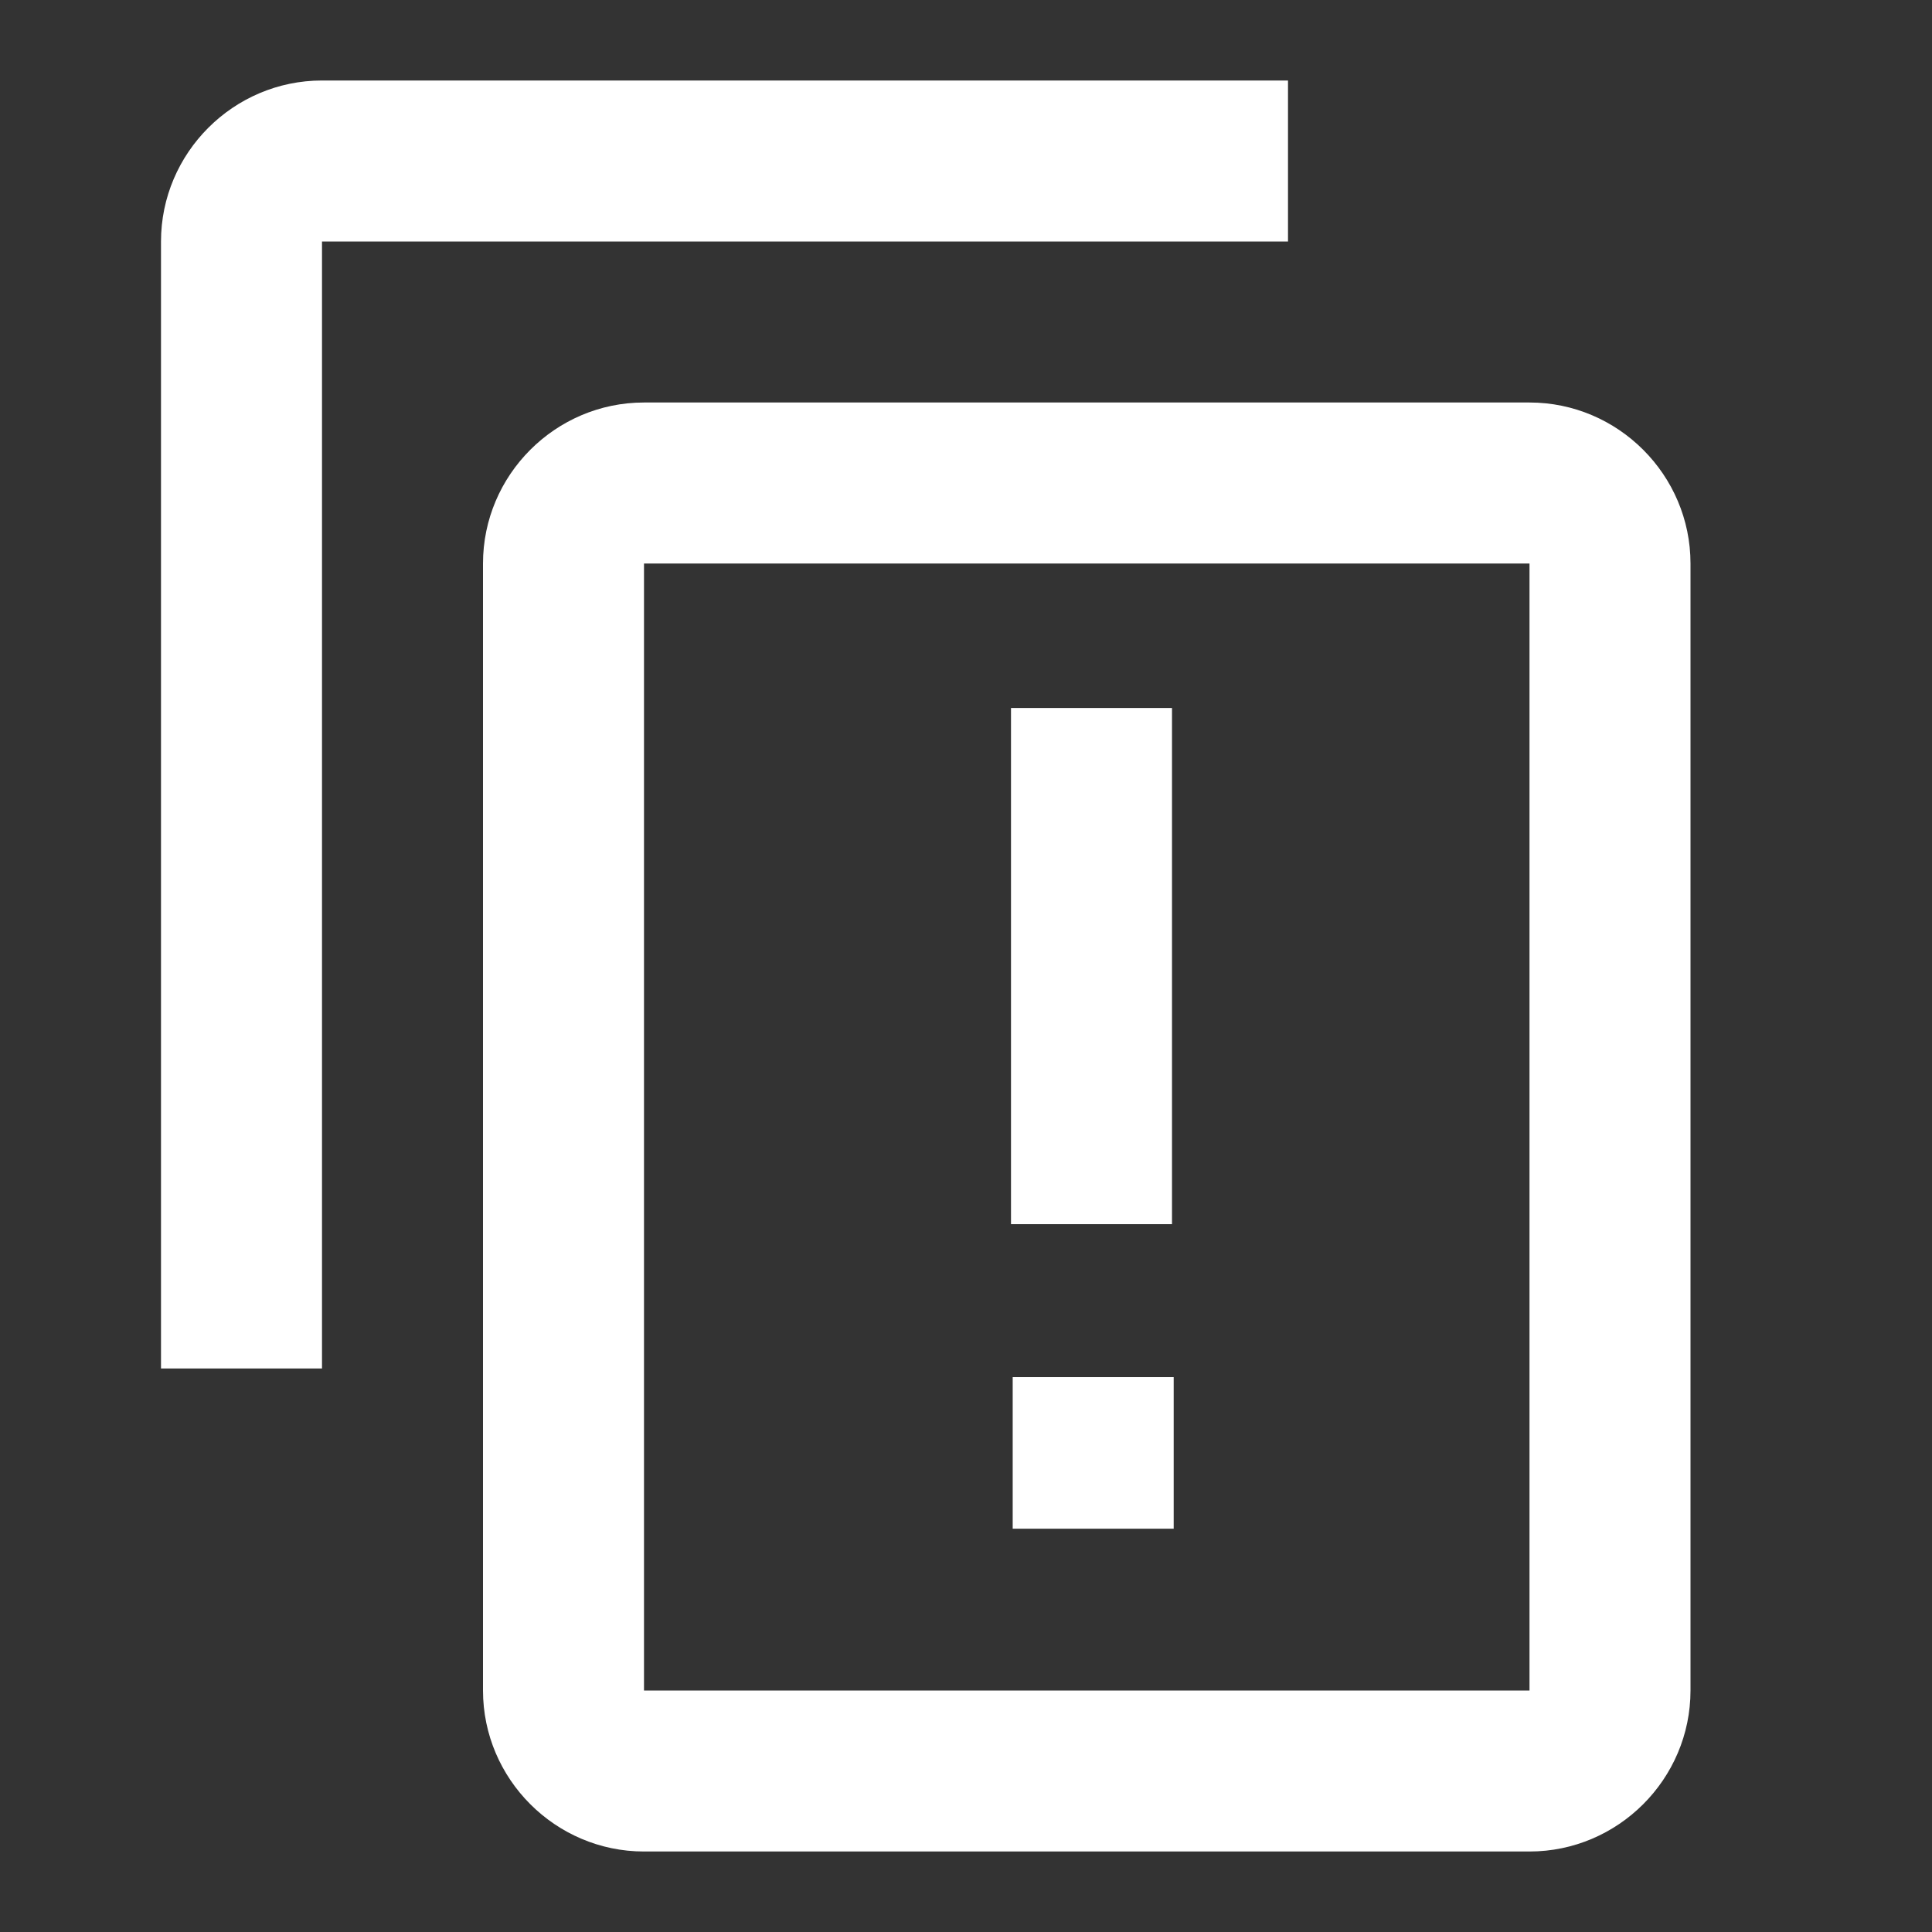 <?xml version="1.0" encoding="UTF-8" standalone="no"?>
<svg
   xmlns:dc="http://purl.org/dc/elements/1.1/"
   xmlns:cc="http://creativecommons.org/ns#"
   xmlns:rdf="http://www.w3.org/1999/02/22-rdf-syntax-ns#"
   xmlns:svg="http://www.w3.org/2000/svg"
   xmlns="http://www.w3.org/2000/svg"
   xmlns:sodipodi="http://sodipodi.sourceforge.net/DTD/sodipodi-0.dtd"
   xmlns:inkscape="http://www.inkscape.org/namespaces/inkscape"
   height="24px"
   viewBox="0 0 24 24"
   width="24px"
   fill="#000000"
   id="svg2"
   version="1.1"
   inkscape:version="0.91 r13725"
   sodipodi:docname="icon_copyex_w.svg">
  <rect x="0" y="0" width="24" height="24" fill="#333333" stroke="none"/>
  <defs
     id="defs10" />
  <sodipodi:namedview
     pagecolor="#ffffff"
     bordercolor="#666666"
     borderopacity="1"
     objecttolerance="10"
     gridtolerance="10"
     guidetolerance="10"
     inkscape:pageopacity="0"
     inkscape:pageshadow="2"
     inkscape:window-width="1920"
     inkscape:window-height="1017"
     id="namedview8"
     showgrid="false"
     inkscape:zoom="22.627417"
     inkscape:cx="22.526135"
     inkscape:cy="9.1014864"
     inkscape:window-x="-8"
     inkscape:window-y="-8"
     inkscape:window-maximized="1"
     inkscape:current-layer="svg2" />
  <path
     d="M0 0h24v24H0V0z"
     fill="none"
     id="path4" />
  <path
     d="M 4 1 C 2.9 1 2 1.9 2 3 L 2 17 L 4 17 L 4 3 L 16 3 L 16 1 L 4 1 z M 8 5 C 6.9 5 6 5.9 6 7 L 6 21 C 6 22.1 6.9 23 8 23 L 19 23 C 20.1 23 21 22.1 21 21 L 21 7 C 21 5.9 20.1 5 19 5 L 8 5 z M 8 7 L 19 7 L 19 21 L 8 21 L 8 7 z M 12.559 8.795 L 12.559 15.207 L 14.559 15.207 L 14.559 8.795 L 12.559 8.795 z M 12.58 17.107 L 12.58 18.99 L 14.58 18.99 L 14.58 17.107 L 12.58 17.107 z "
     id="path6"
     style="fill:#ffffff;fill-opacity:1" />
</svg>
